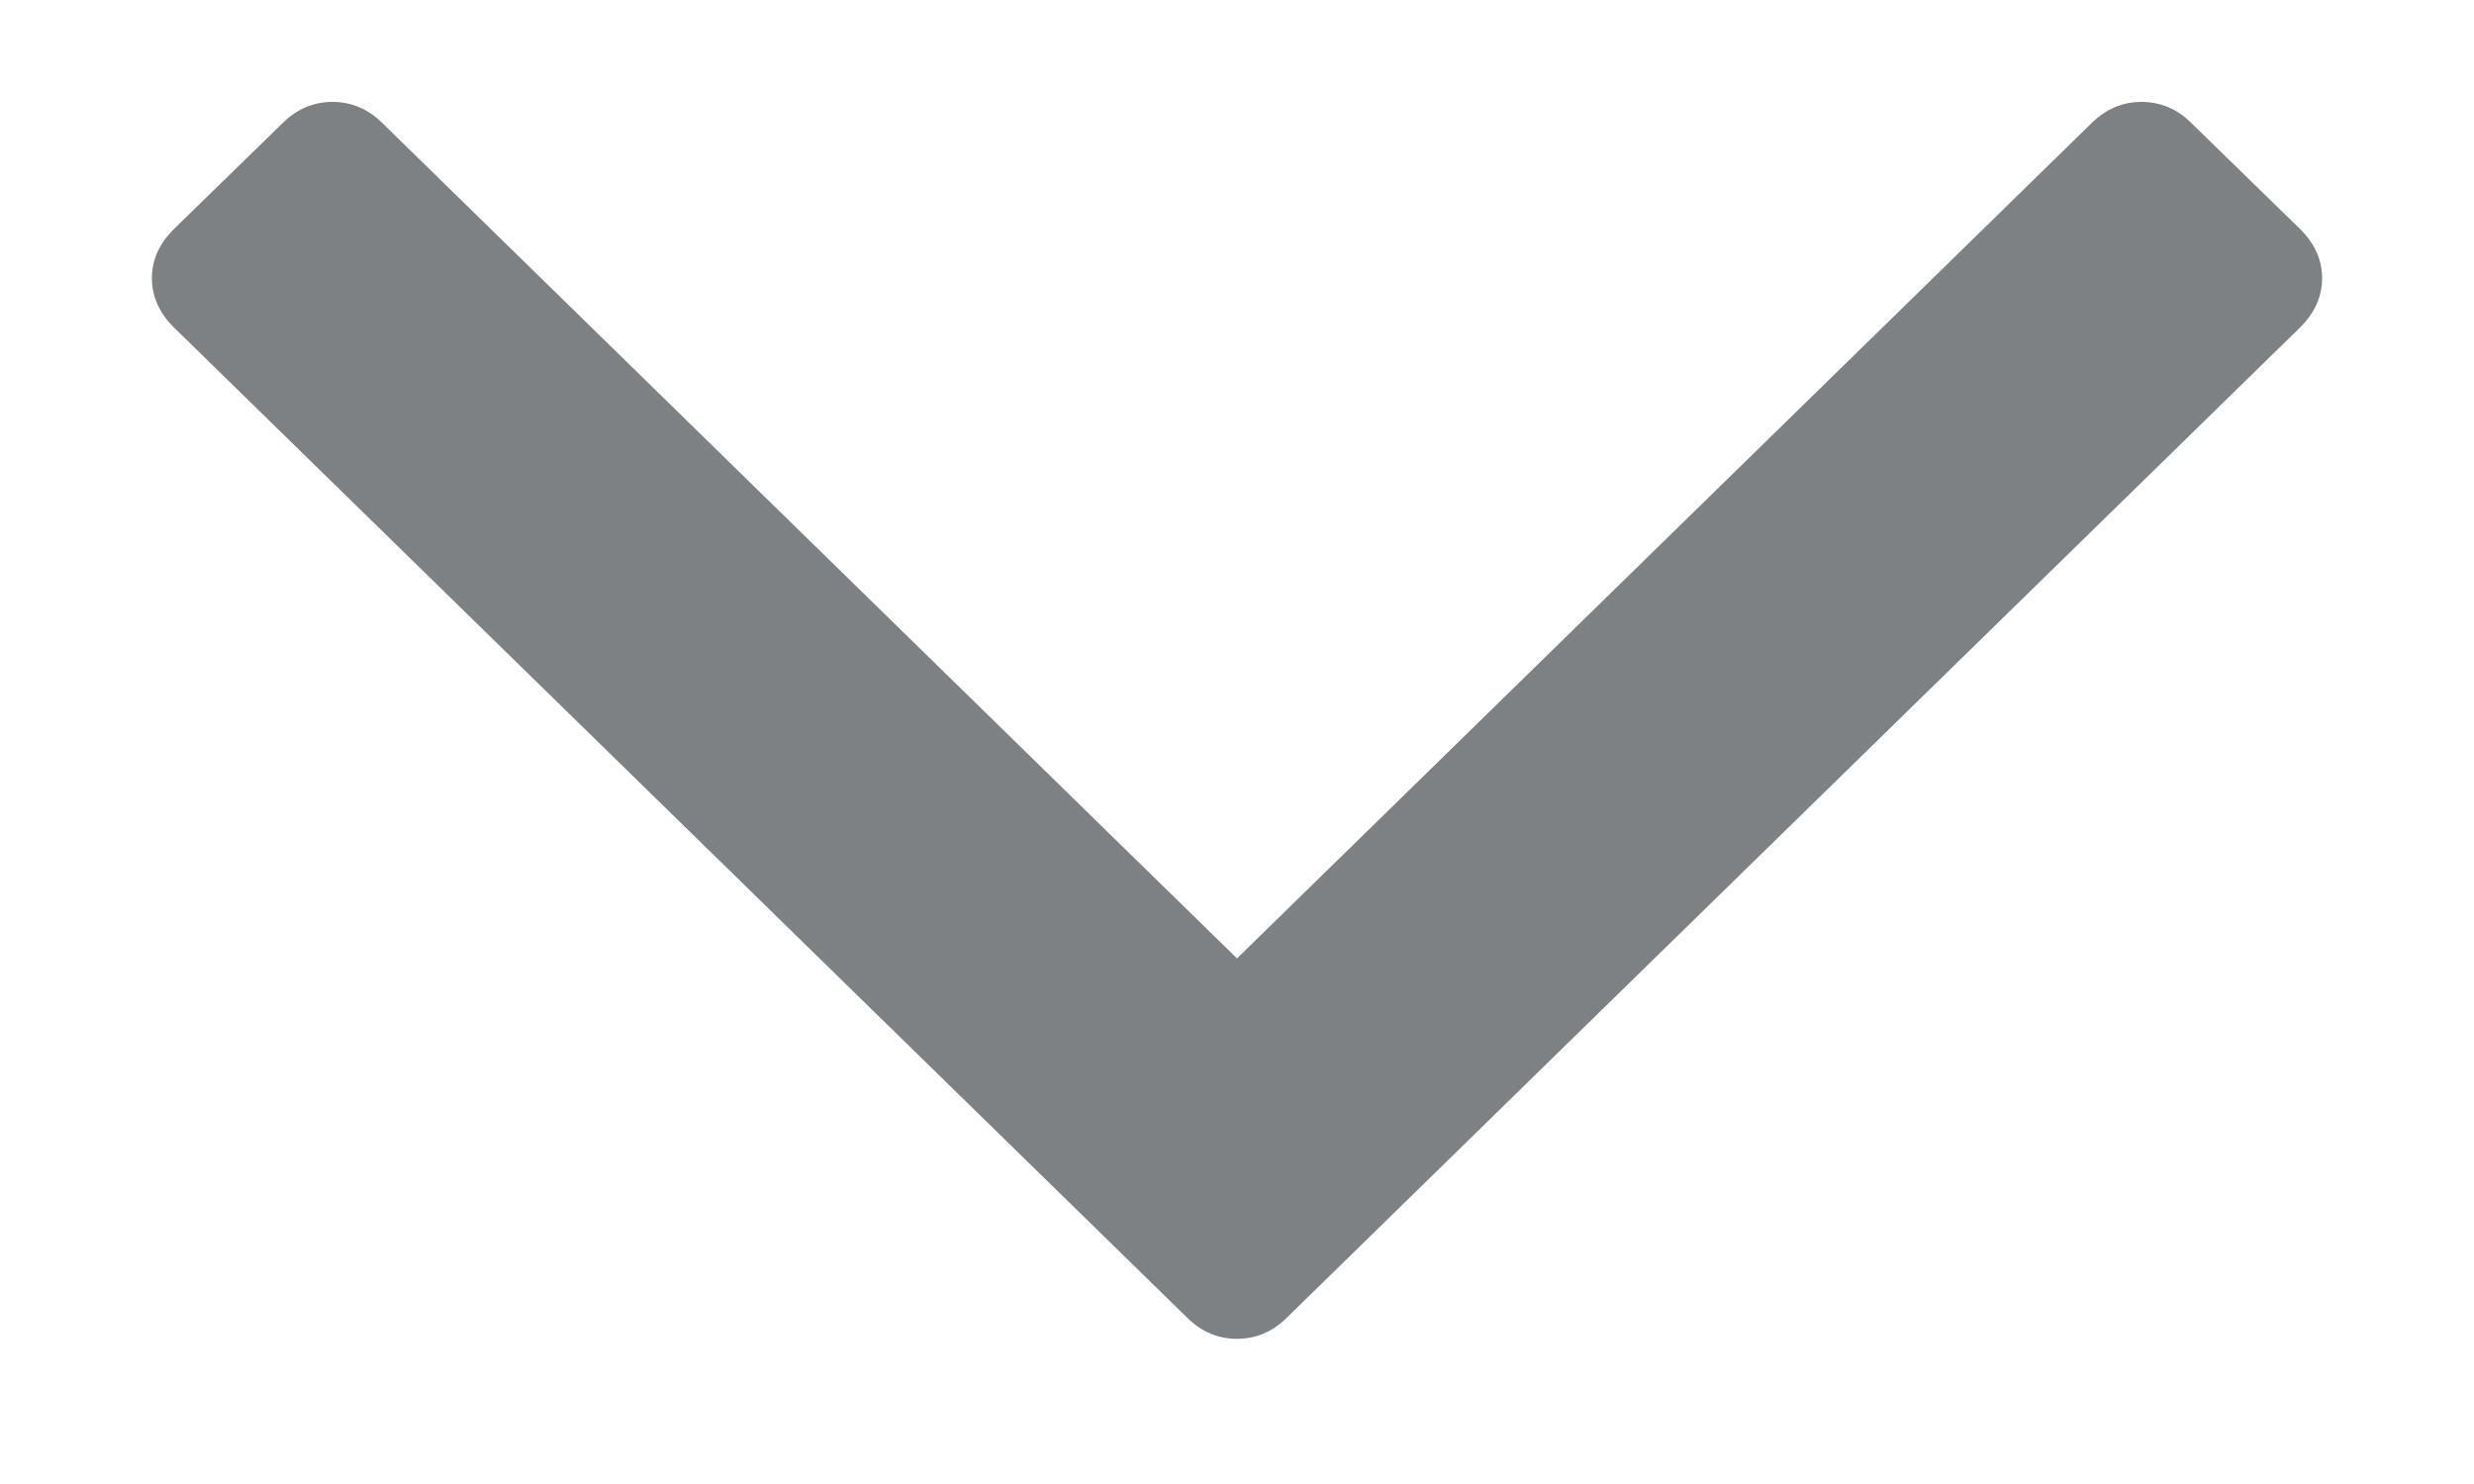 <svg width="10" height="6" viewBox="0 0 10 6" fill="none" xmlns="http://www.w3.org/2000/svg">
<path d="M9.386 1.125C9.386 1.199 9.356 1.265 9.298 1.323L5.202 5.327C5.144 5.385 5.076 5.413 5 5.413C4.924 5.413 4.856 5.385 4.798 5.327L0.702 1.323C0.644 1.265 0.614 1.199 0.614 1.125C0.614 1.05 0.644 0.985 0.702 0.927L1.142 0.498C1.2 0.44 1.268 0.412 1.344 0.412C1.42 0.412 1.487 0.44 1.546 0.498L5 3.875L8.454 0.498C8.513 0.44 8.58 0.412 8.656 0.412C8.732 0.412 8.8 0.44 8.858 0.498L9.298 0.927C9.356 0.985 9.386 1.05 9.386 1.125Z" fill="#7E8183"/>
</svg>
